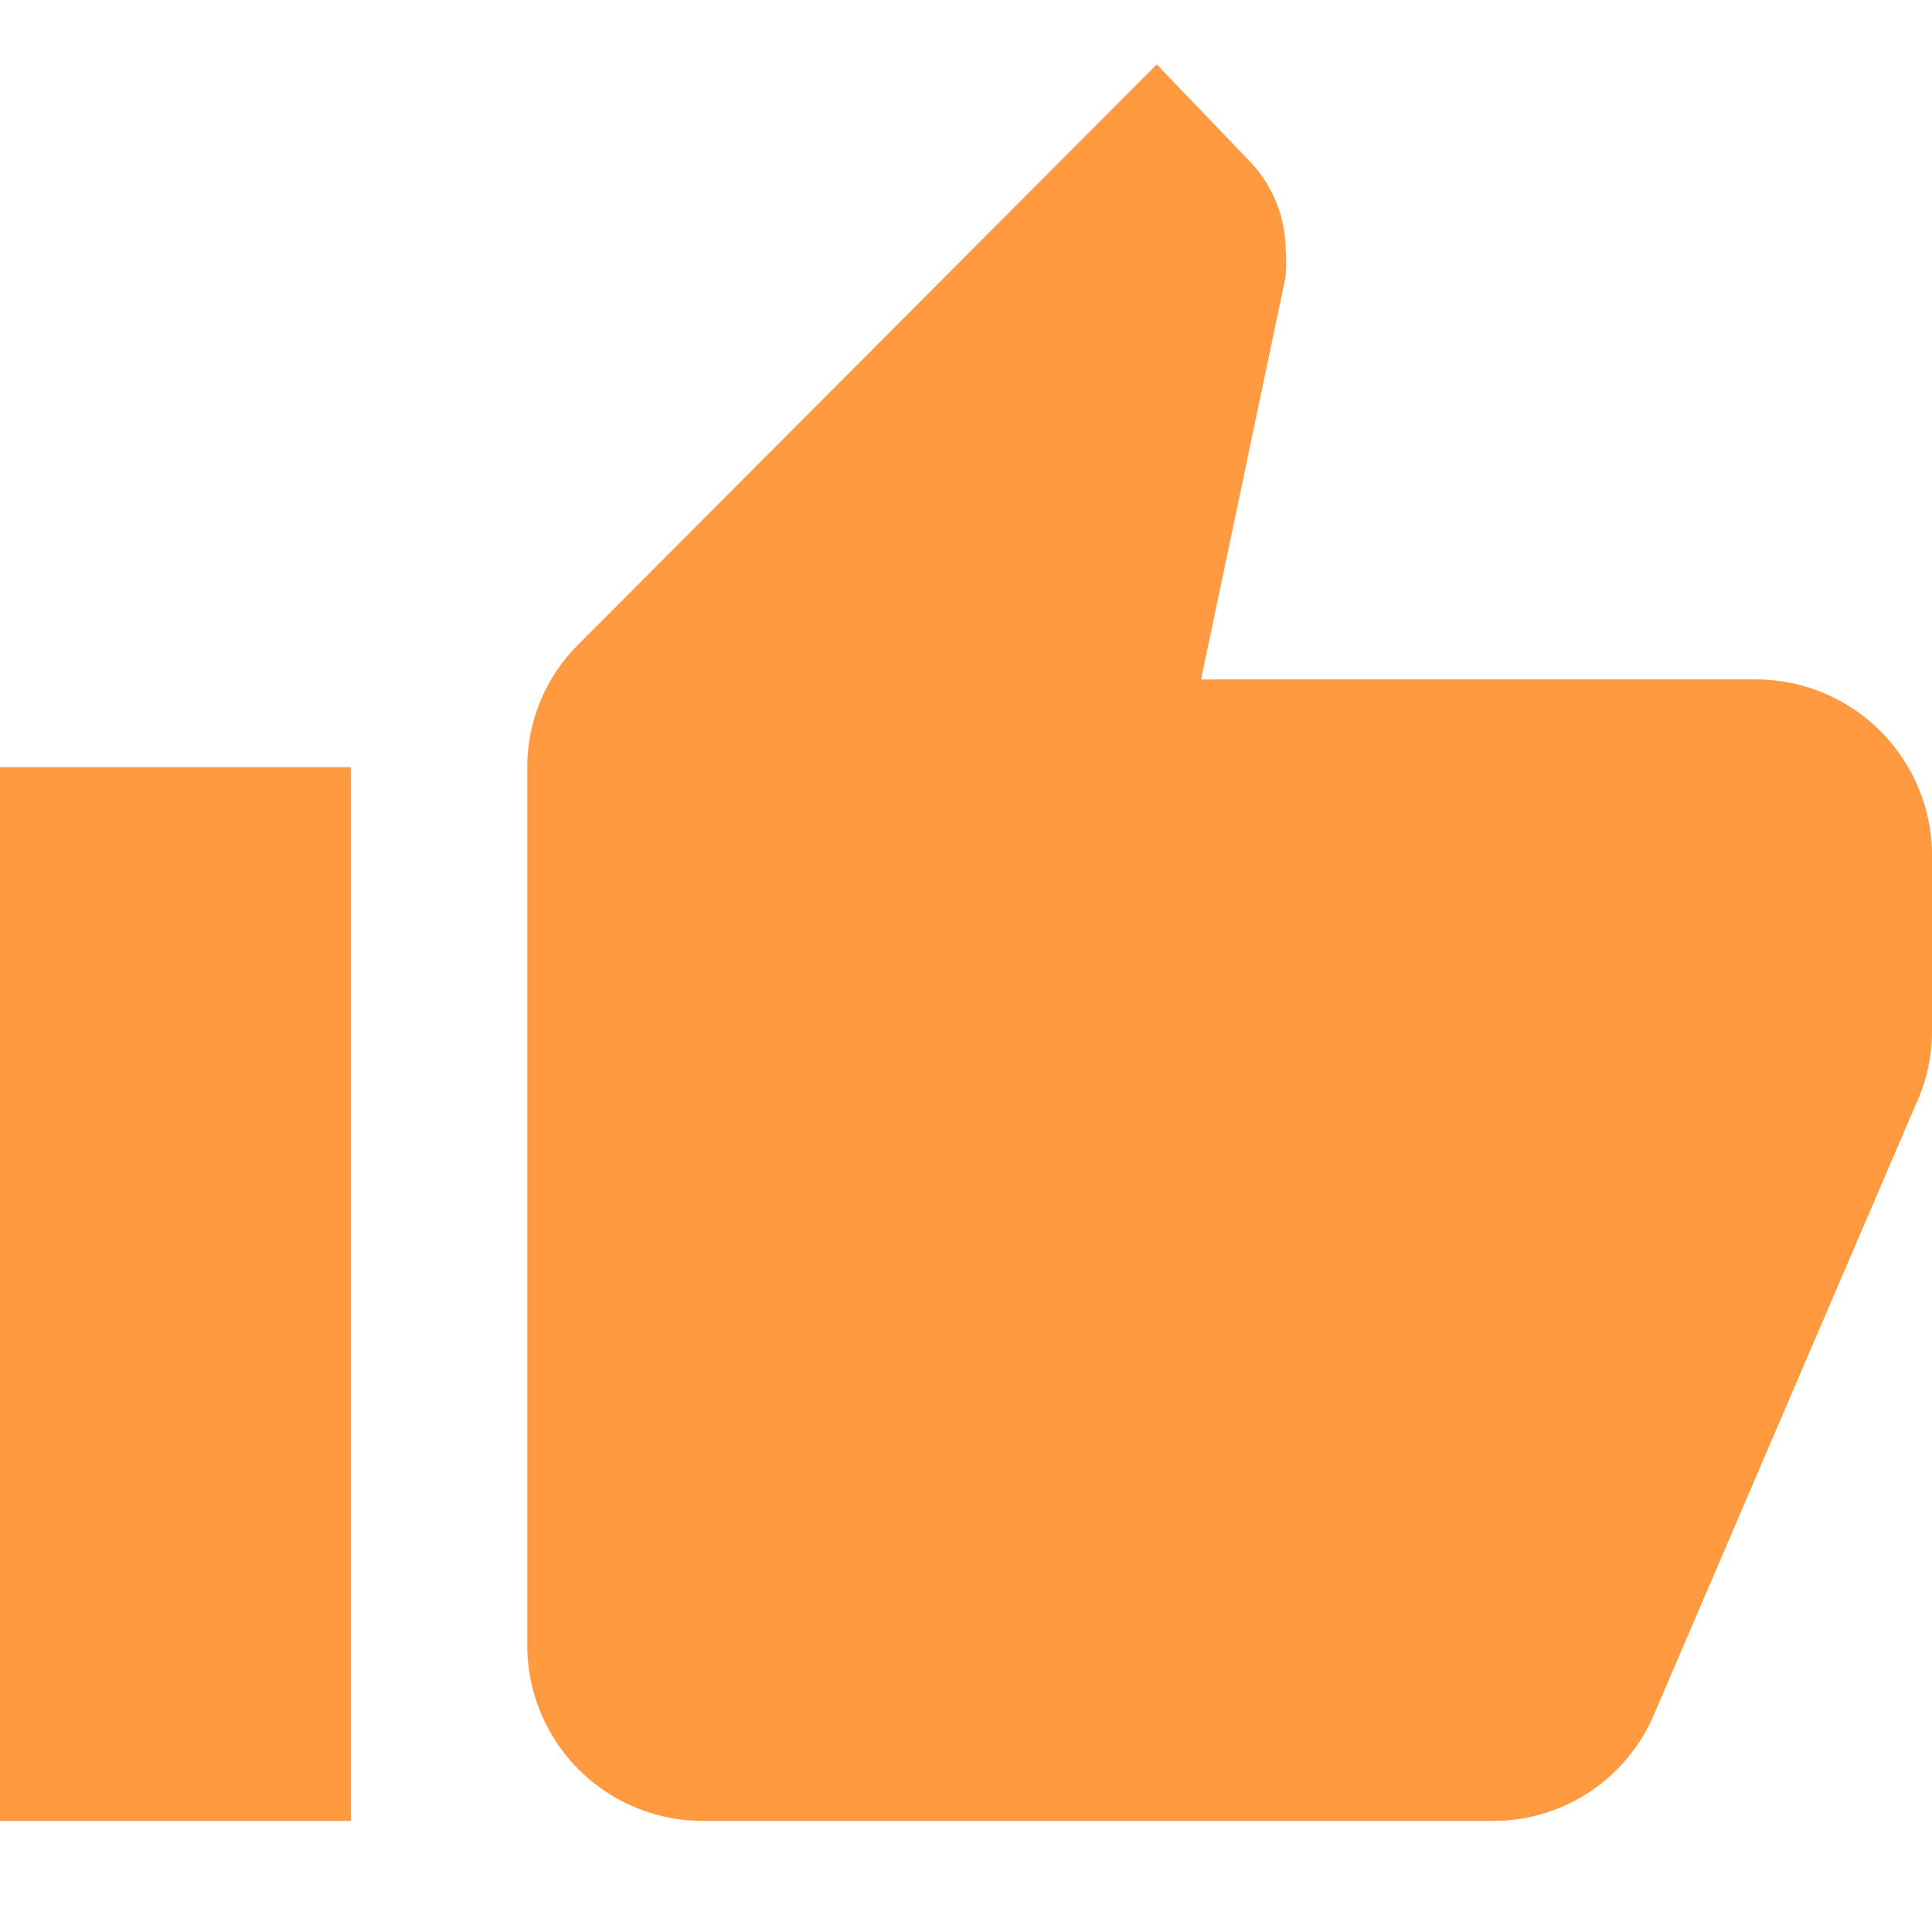 <svg id="Layer_1" data-name="Layer 1" xmlns="http://www.w3.org/2000/svg" viewBox="0 0 24 24"><defs><style>.cls-1{fill:#ff9a41;}</style></defs><path id="Path_thumb-up-2" data-name="Path thumb-up-2" class="cls-1" d="M24,10.62a2.19,2.19,0,0,0-2.18-2.18h-6.9l1.05-5a2,2,0,0,0,0-.35A1.6,1.6,0,0,0,15.52,2L14.37.8,7.19,8a2.15,2.15,0,0,0-.64,1.55V20.44a2.18,2.18,0,0,0,2.18,2.18h9.82a2.17,2.17,0,0,0,2-1.33l3.3-7.69a2.15,2.15,0,0,0,.15-.8V10.62m-24,12H4.36V9.53H0Z"/></svg>